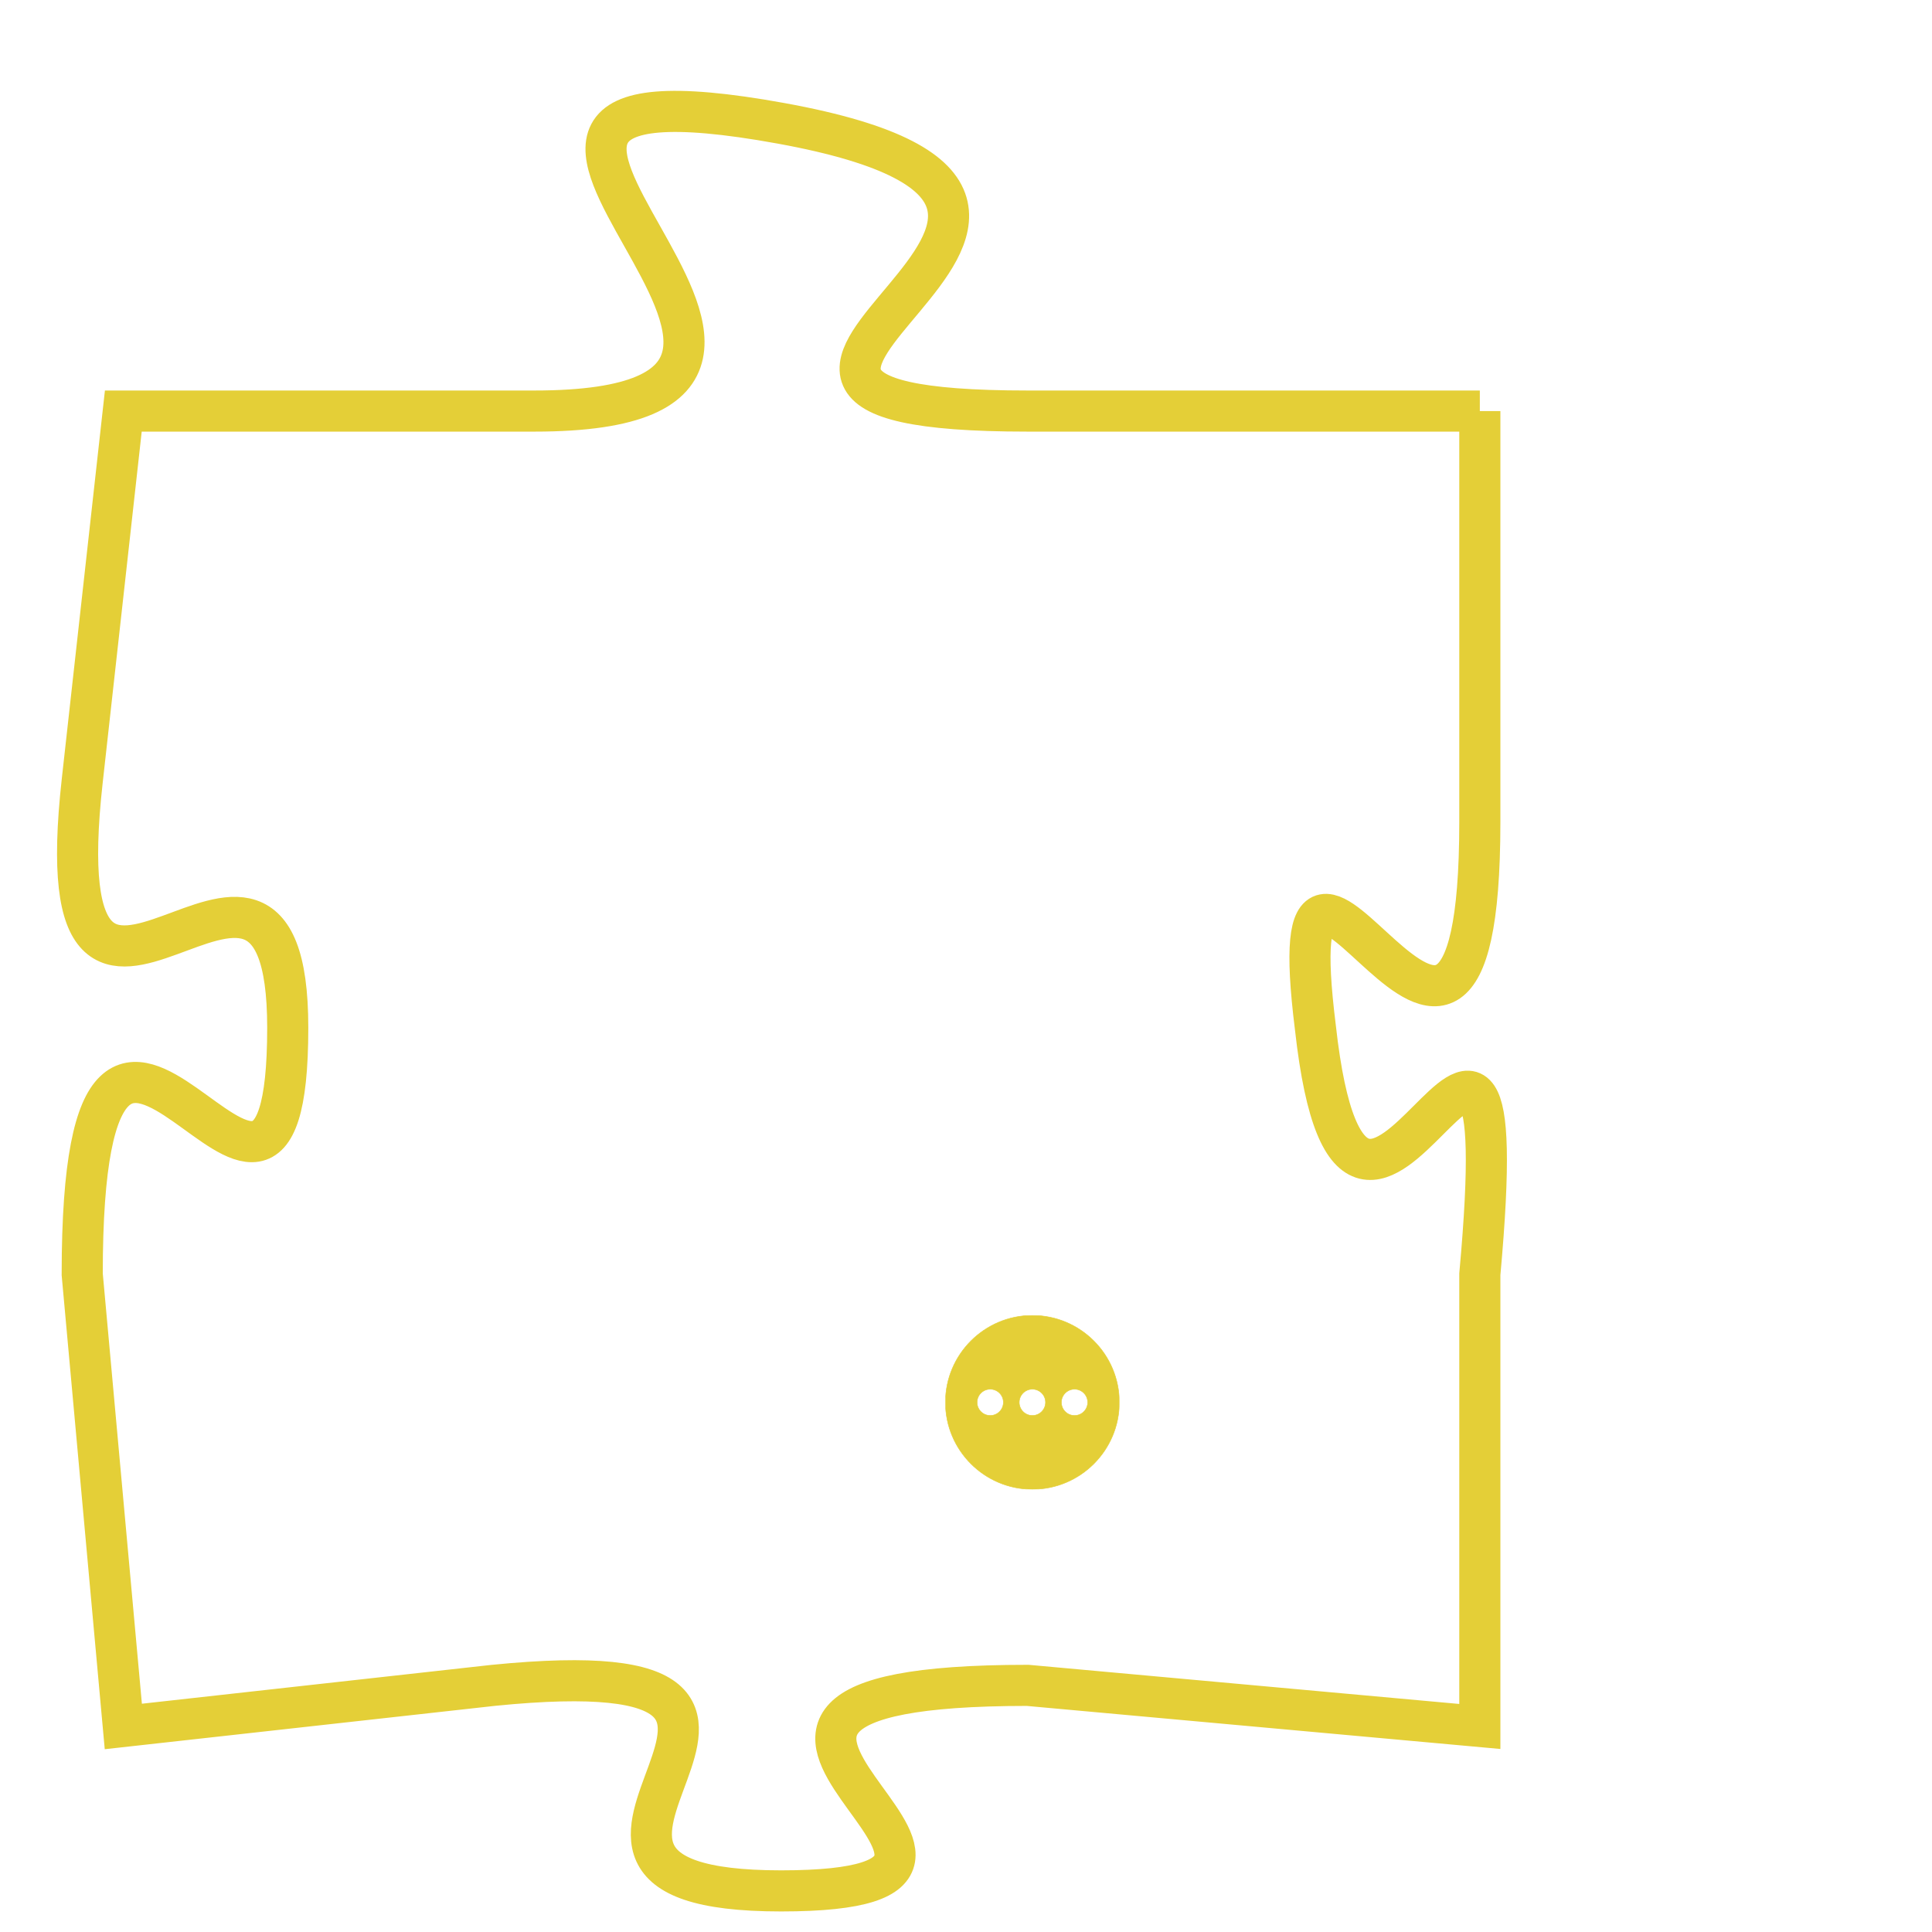 <svg version="1.1" xmlns="http://www.w3.org/2000/svg" xmlns:xlink="http://www.w3.org/1999/xlink" fill="transparent" x="0" y="0" width="350" height="350" preserveAspectRatio="xMinYMin slice"><style type="text/css">.links{fill:transparent;stroke: #E4CF37;}.links:hover{fill:#63D272; opacity:0.4;}</style><defs><g id="allt"><path id="t8879" d="M1320,2176 L1309,2176 C1298,2176 1314,2171 1303,2169 C1292,2167 1307,2176 1297,2176 L1287,2176 1287,2176 L1286,2185 C1285,2194 1291,2184 1291,2191 C1291,2199 1286,2186 1286,2197 L1287,2208 1287,2208 L1296,2207 C1306,2206 1295,2212 1303,2212 C1311,2212 1298,2207 1309,2207 L1320,2208 1320,2208 L1320,2197 C1321,2186 1317,2200 1316,2191 C1315,2183 1320,2196 1320,2186 L1320,2176"/></g><clipPath id="c" clipRule="evenodd" fill="transparent"><use href="#t8879"/></clipPath></defs><svg viewBox="1284 2166 38 47" preserveAspectRatio="xMinYMin meet"><svg width="4380" height="2430"><g><image crossorigin="anonymous" x="0" y="0" href="https://nftpuzzle.license-token.com/assets/completepuzzle.svg" width="100%" height="100%" /><g class="links"><use href="#t8879"/></g></g></svg><svg x="1307" y="2198" height="9%" width="9%" viewBox="0 0 330 330"><g><a xlink:href="https://nftpuzzle.license-token.com/" class="links"><title>See the most innovative NFT based token software licensing project</title><path fill="#E4CF37" id="more" d="M165,0C74.019,0,0,74.019,0,165s74.019,165,165,165s165-74.019,165-165S255.981,0,165,0z M85,190 c-13.785,0-25-11.215-25-25s11.215-25,25-25s25,11.215,25,25S98.785,190,85,190z M165,190c-13.785,0-25-11.215-25-25 s11.215-25,25-25s25,11.215,25,25S178.785,190,165,190z M245,190c-13.785,0-25-11.215-25-25s11.215-25,25-25 c13.785,0,25,11.215,25,25S258.785,190,245,190z"></path></a></g></svg></svg></svg>